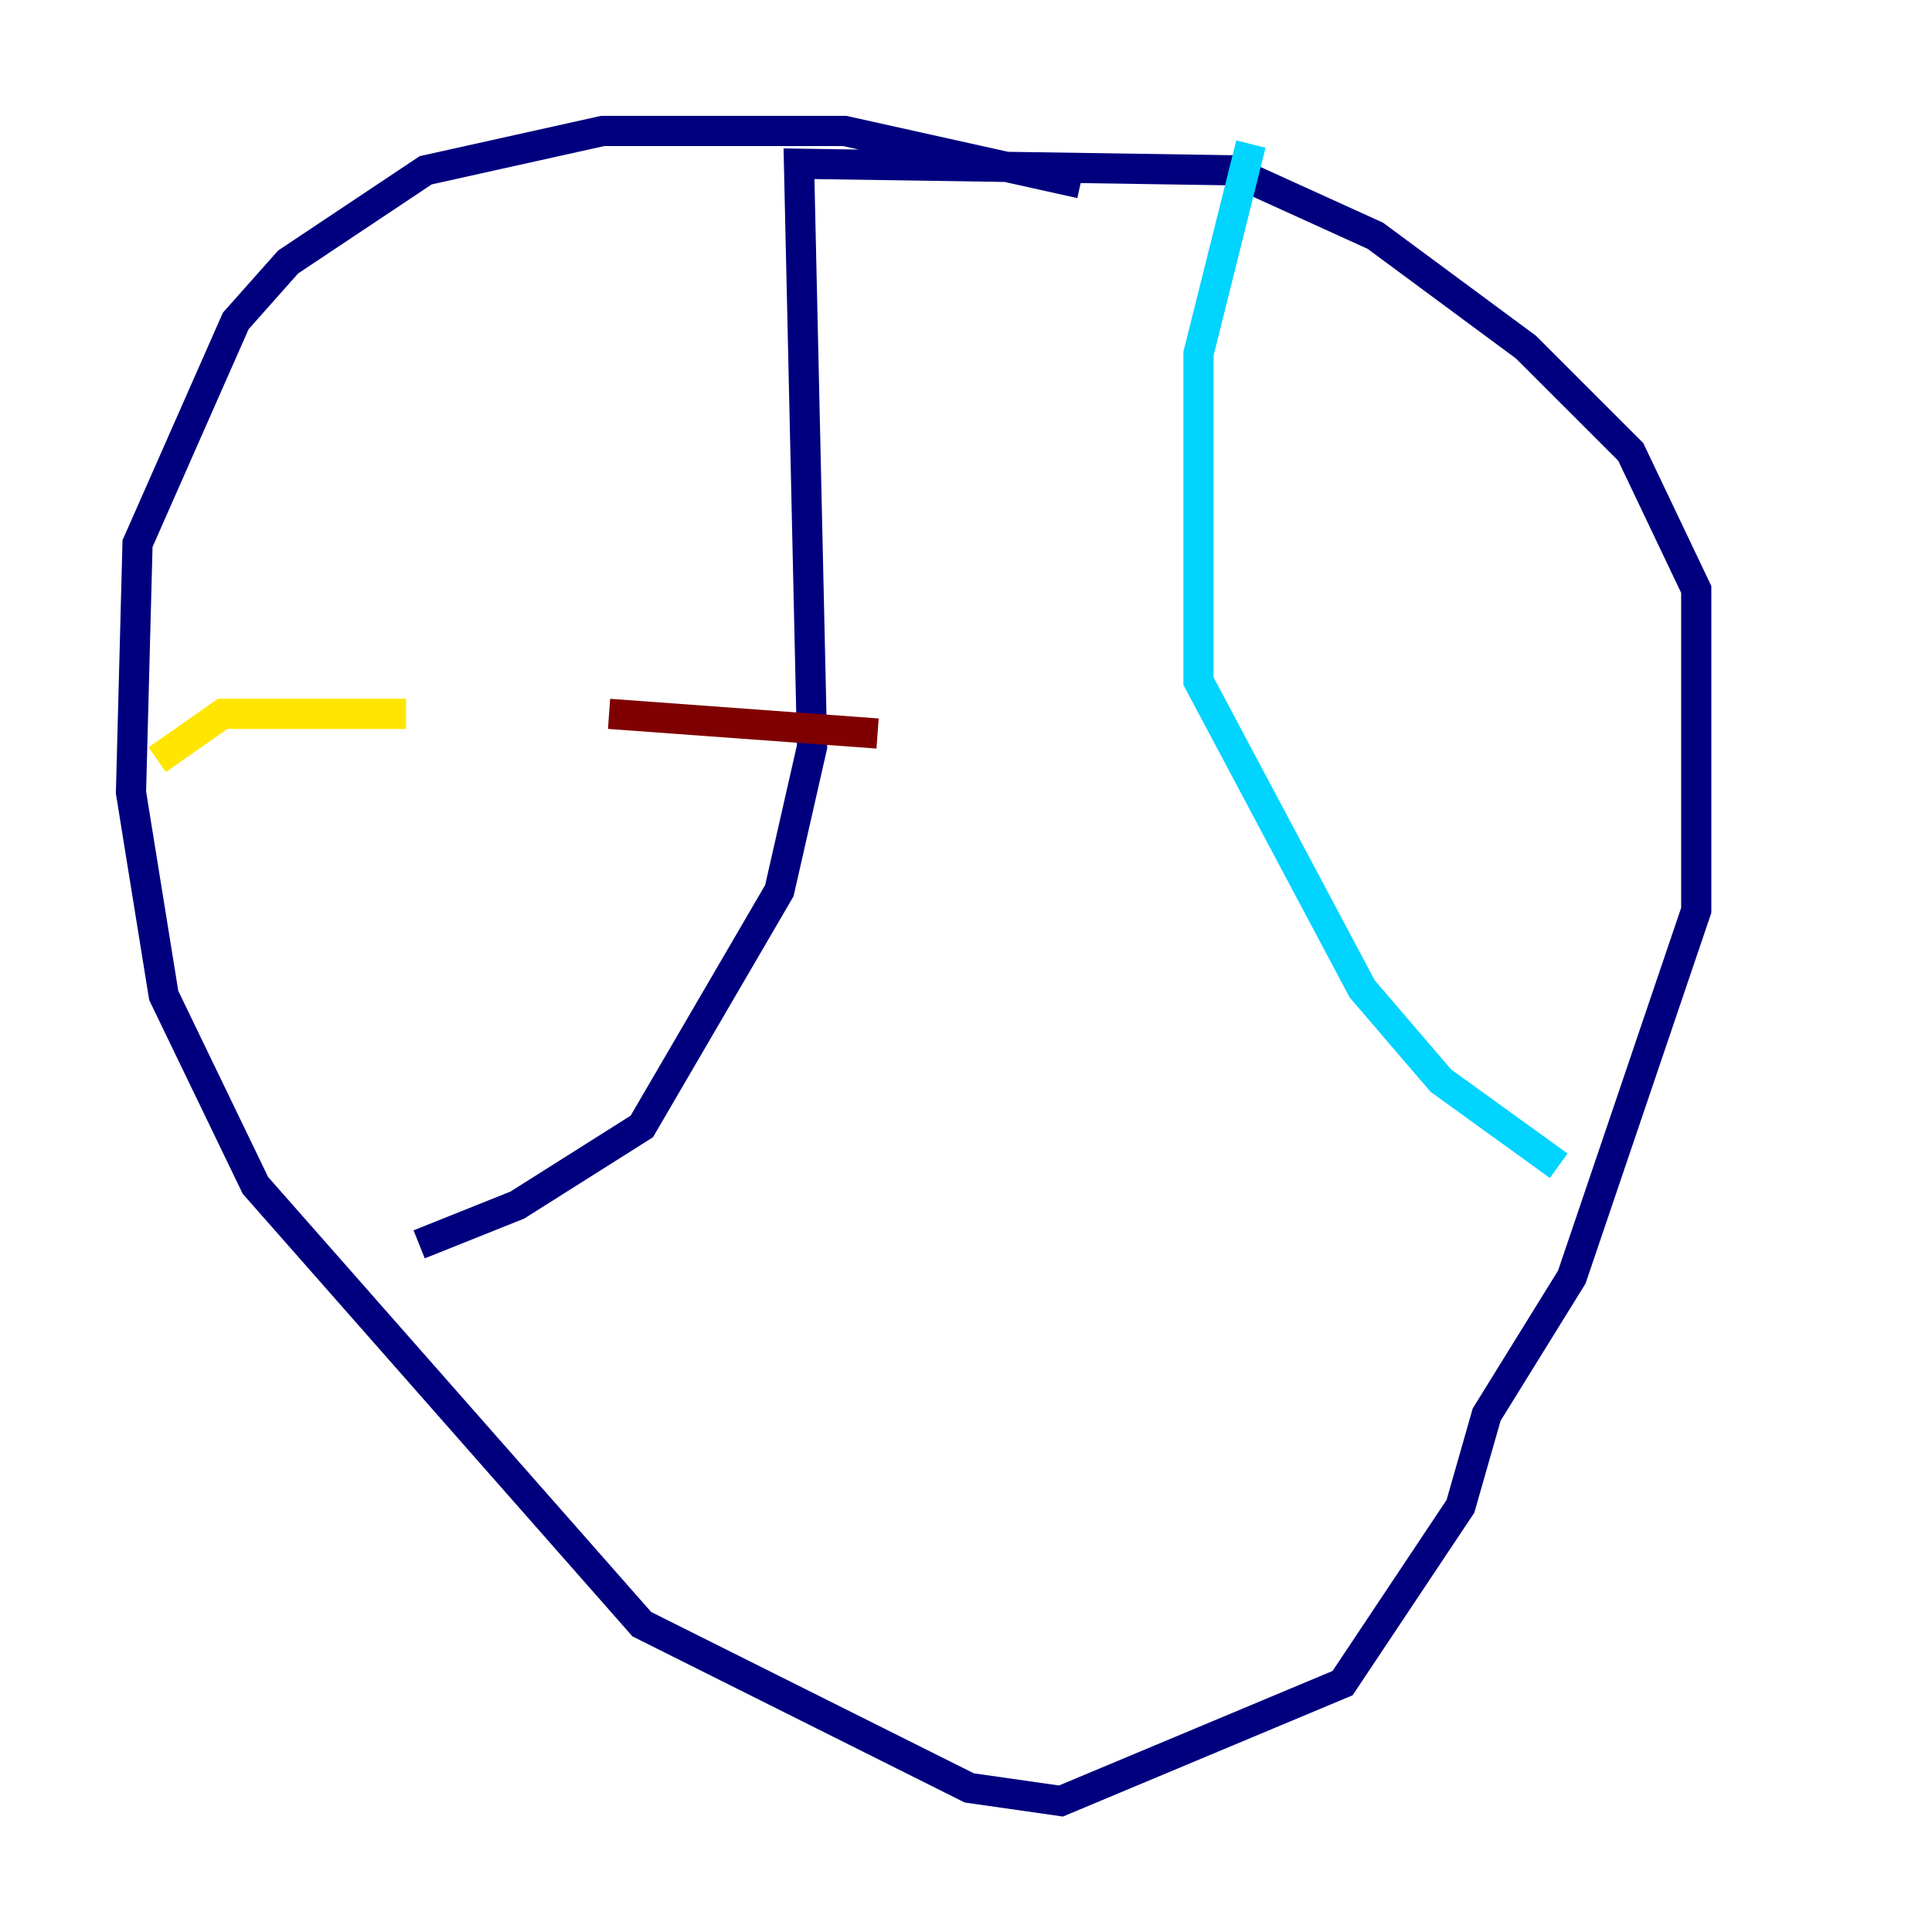 <?xml version="1.0" encoding="utf-8" ?>
<svg baseProfile="tiny" height="128" version="1.2" viewBox="0,0,128,128" width="128" xmlns="http://www.w3.org/2000/svg" xmlns:ev="http://www.w3.org/2001/xml-events" xmlns:xlink="http://www.w3.org/1999/xlink"><defs /><polyline fill="none" points="71.593,12.149 55.973,8.678 39.919,8.678 28.203,11.281 19.091,17.356 15.62,21.261 9.112,36.014 8.678,52.502 10.848,65.953 16.922,78.536 42.522,107.607 64.217,118.454 70.291,119.322 88.949,111.512 96.759,99.797 98.495,93.722 104.136,84.61 112.38,60.312 112.38,39.051 108.041,29.939 101.098,22.997 91.119,15.62 81.573,11.281 52.936,10.848 53.803,49.464 51.634,59.01 42.522,74.63 34.278,79.837 27.77,82.441" stroke="#00007f" stroke-width="2" /><polyline fill="none" points="82.875,9.546 79.403,23.43 79.403,45.125 90.251,65.519 95.458,71.593 103.268,77.234" stroke="#00d4ff" stroke-width="2" /><polyline fill="none" points="10.414,50.332 14.752,47.295 26.902,47.295" stroke="#ffe500" stroke-width="2" /><polyline fill="none" points="40.352,47.295 58.142,48.597" stroke="#7f0000" stroke-width="2" /></svg>